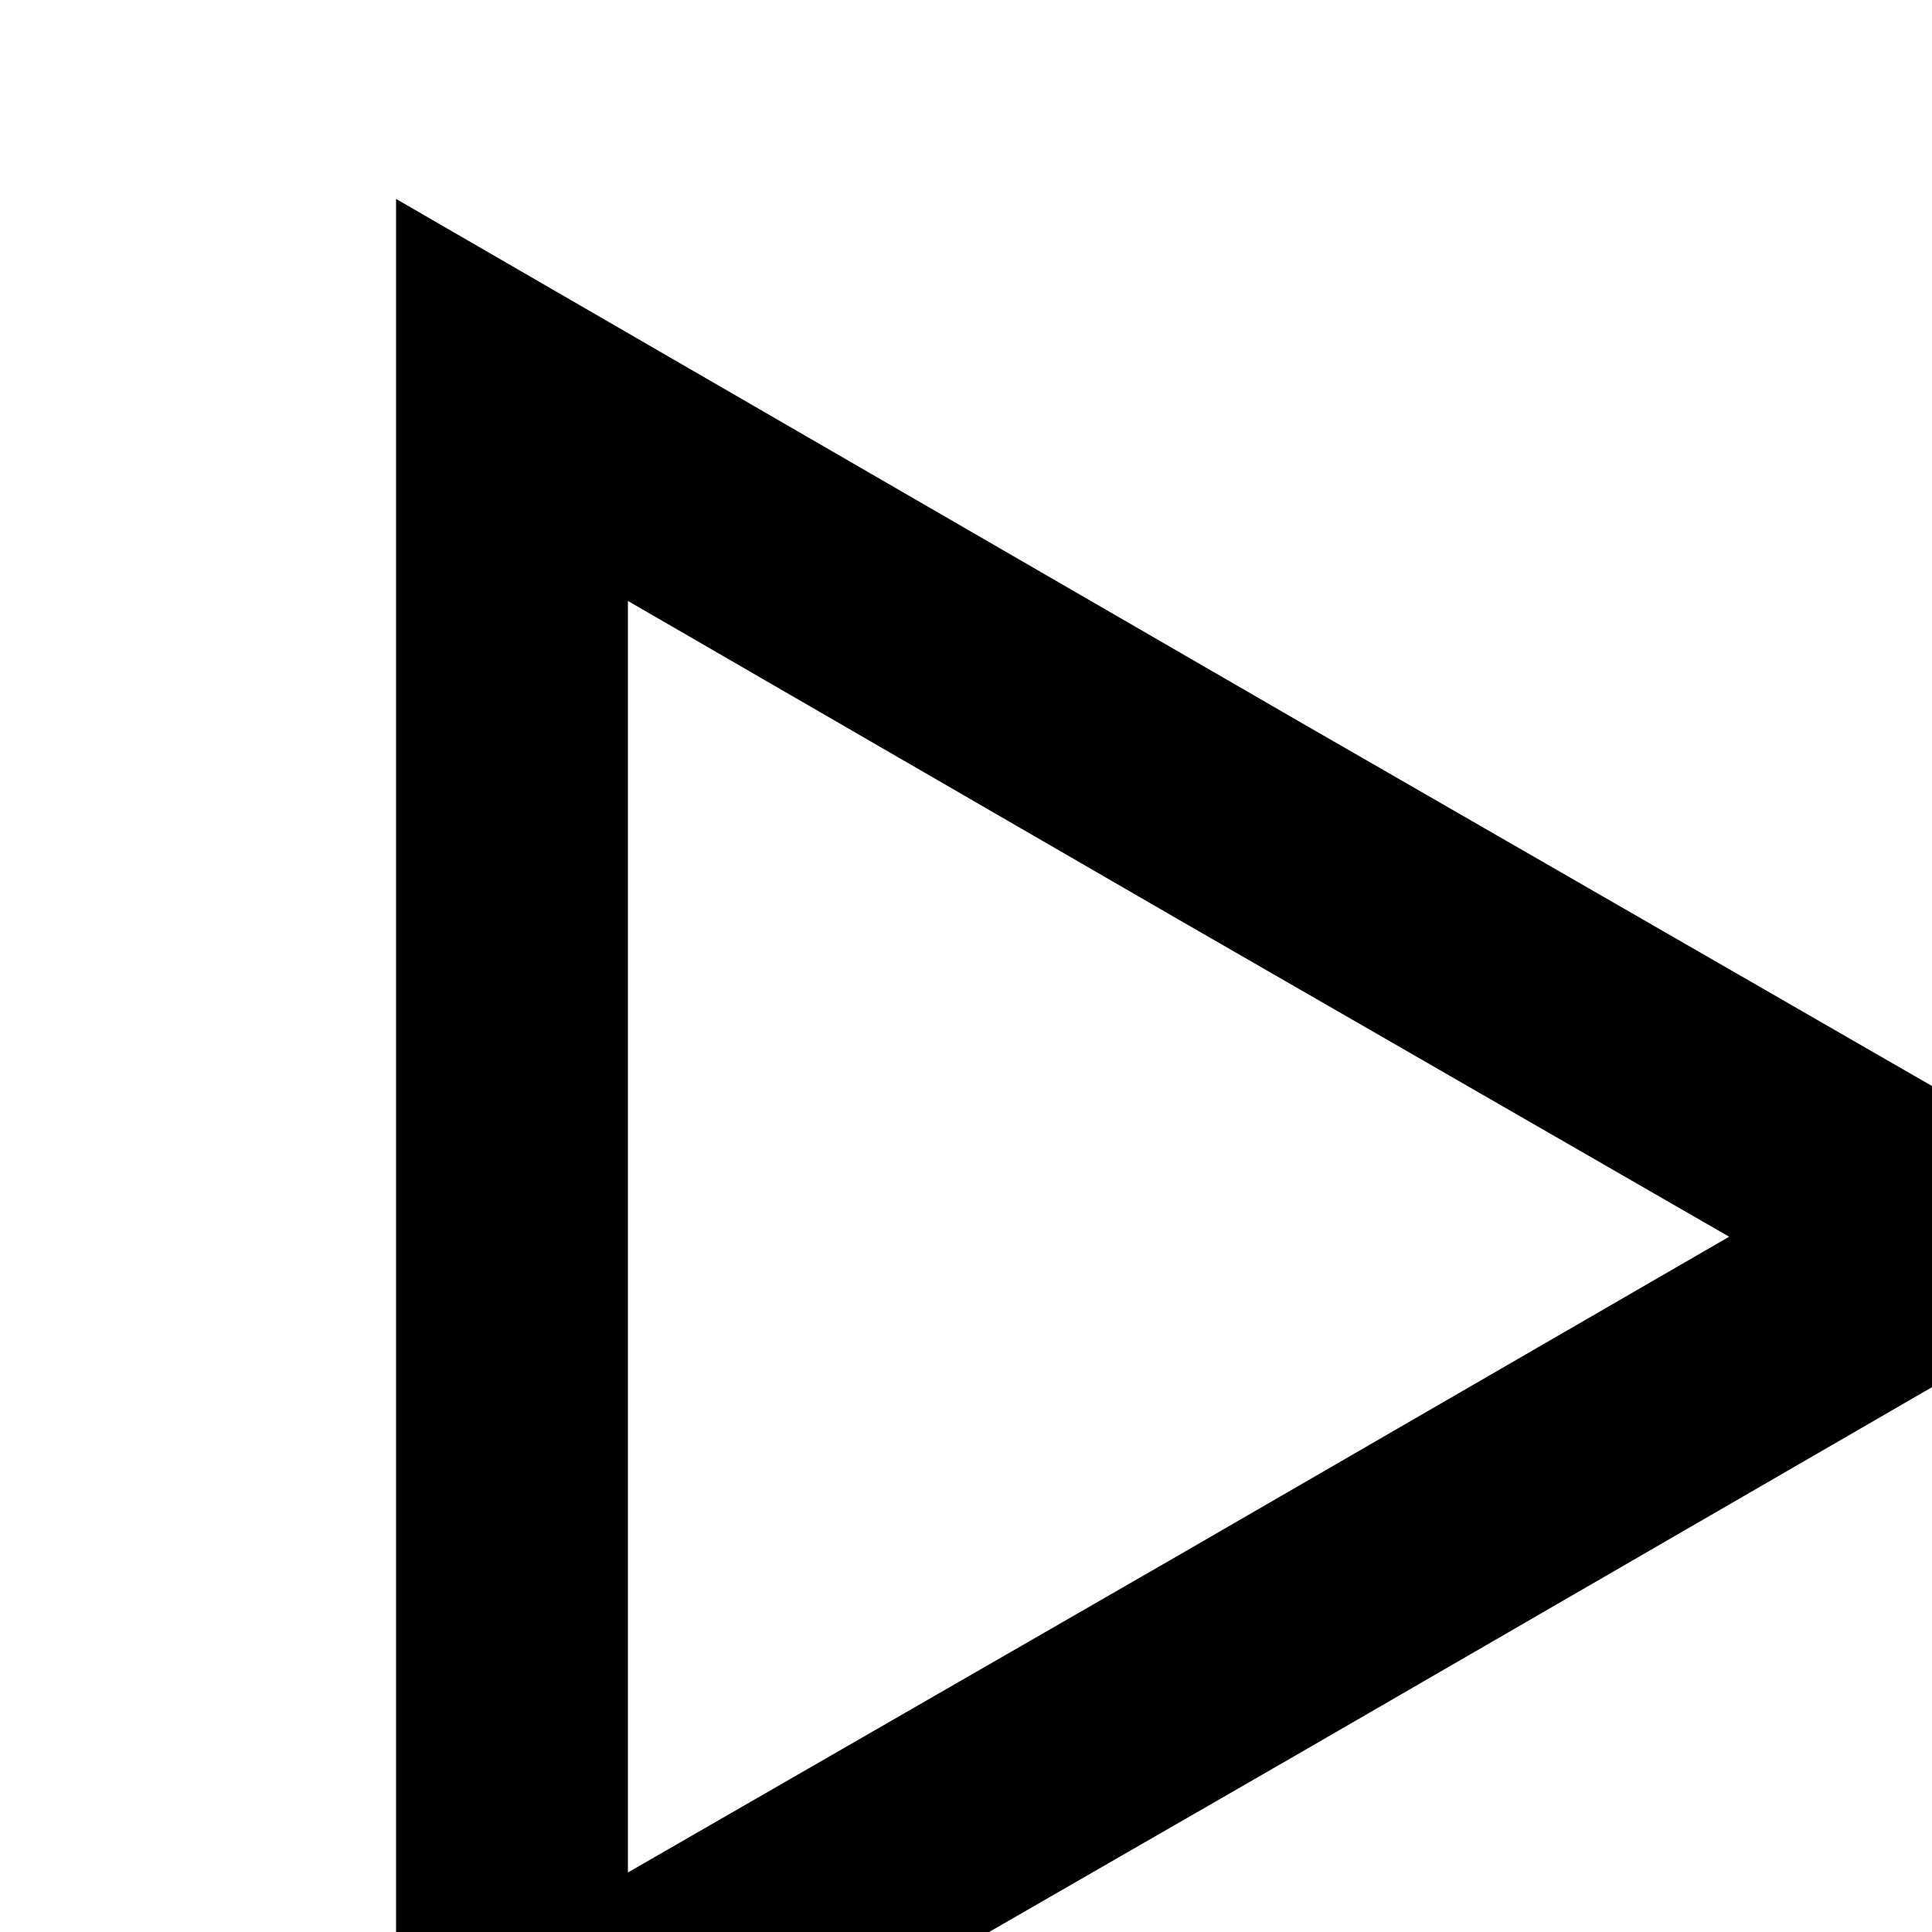 <svg xmlns="http://www.w3.org/2000/svg" width="100" height="100">
  <path id="run" fill="none" stroke="currentColor" stroke-width="12" stroke-miterlimit="10" d="M26.5 64V20.7L64 42.4 101.5 64 64 85.7l-37.5 21.6z"/>
</svg>
